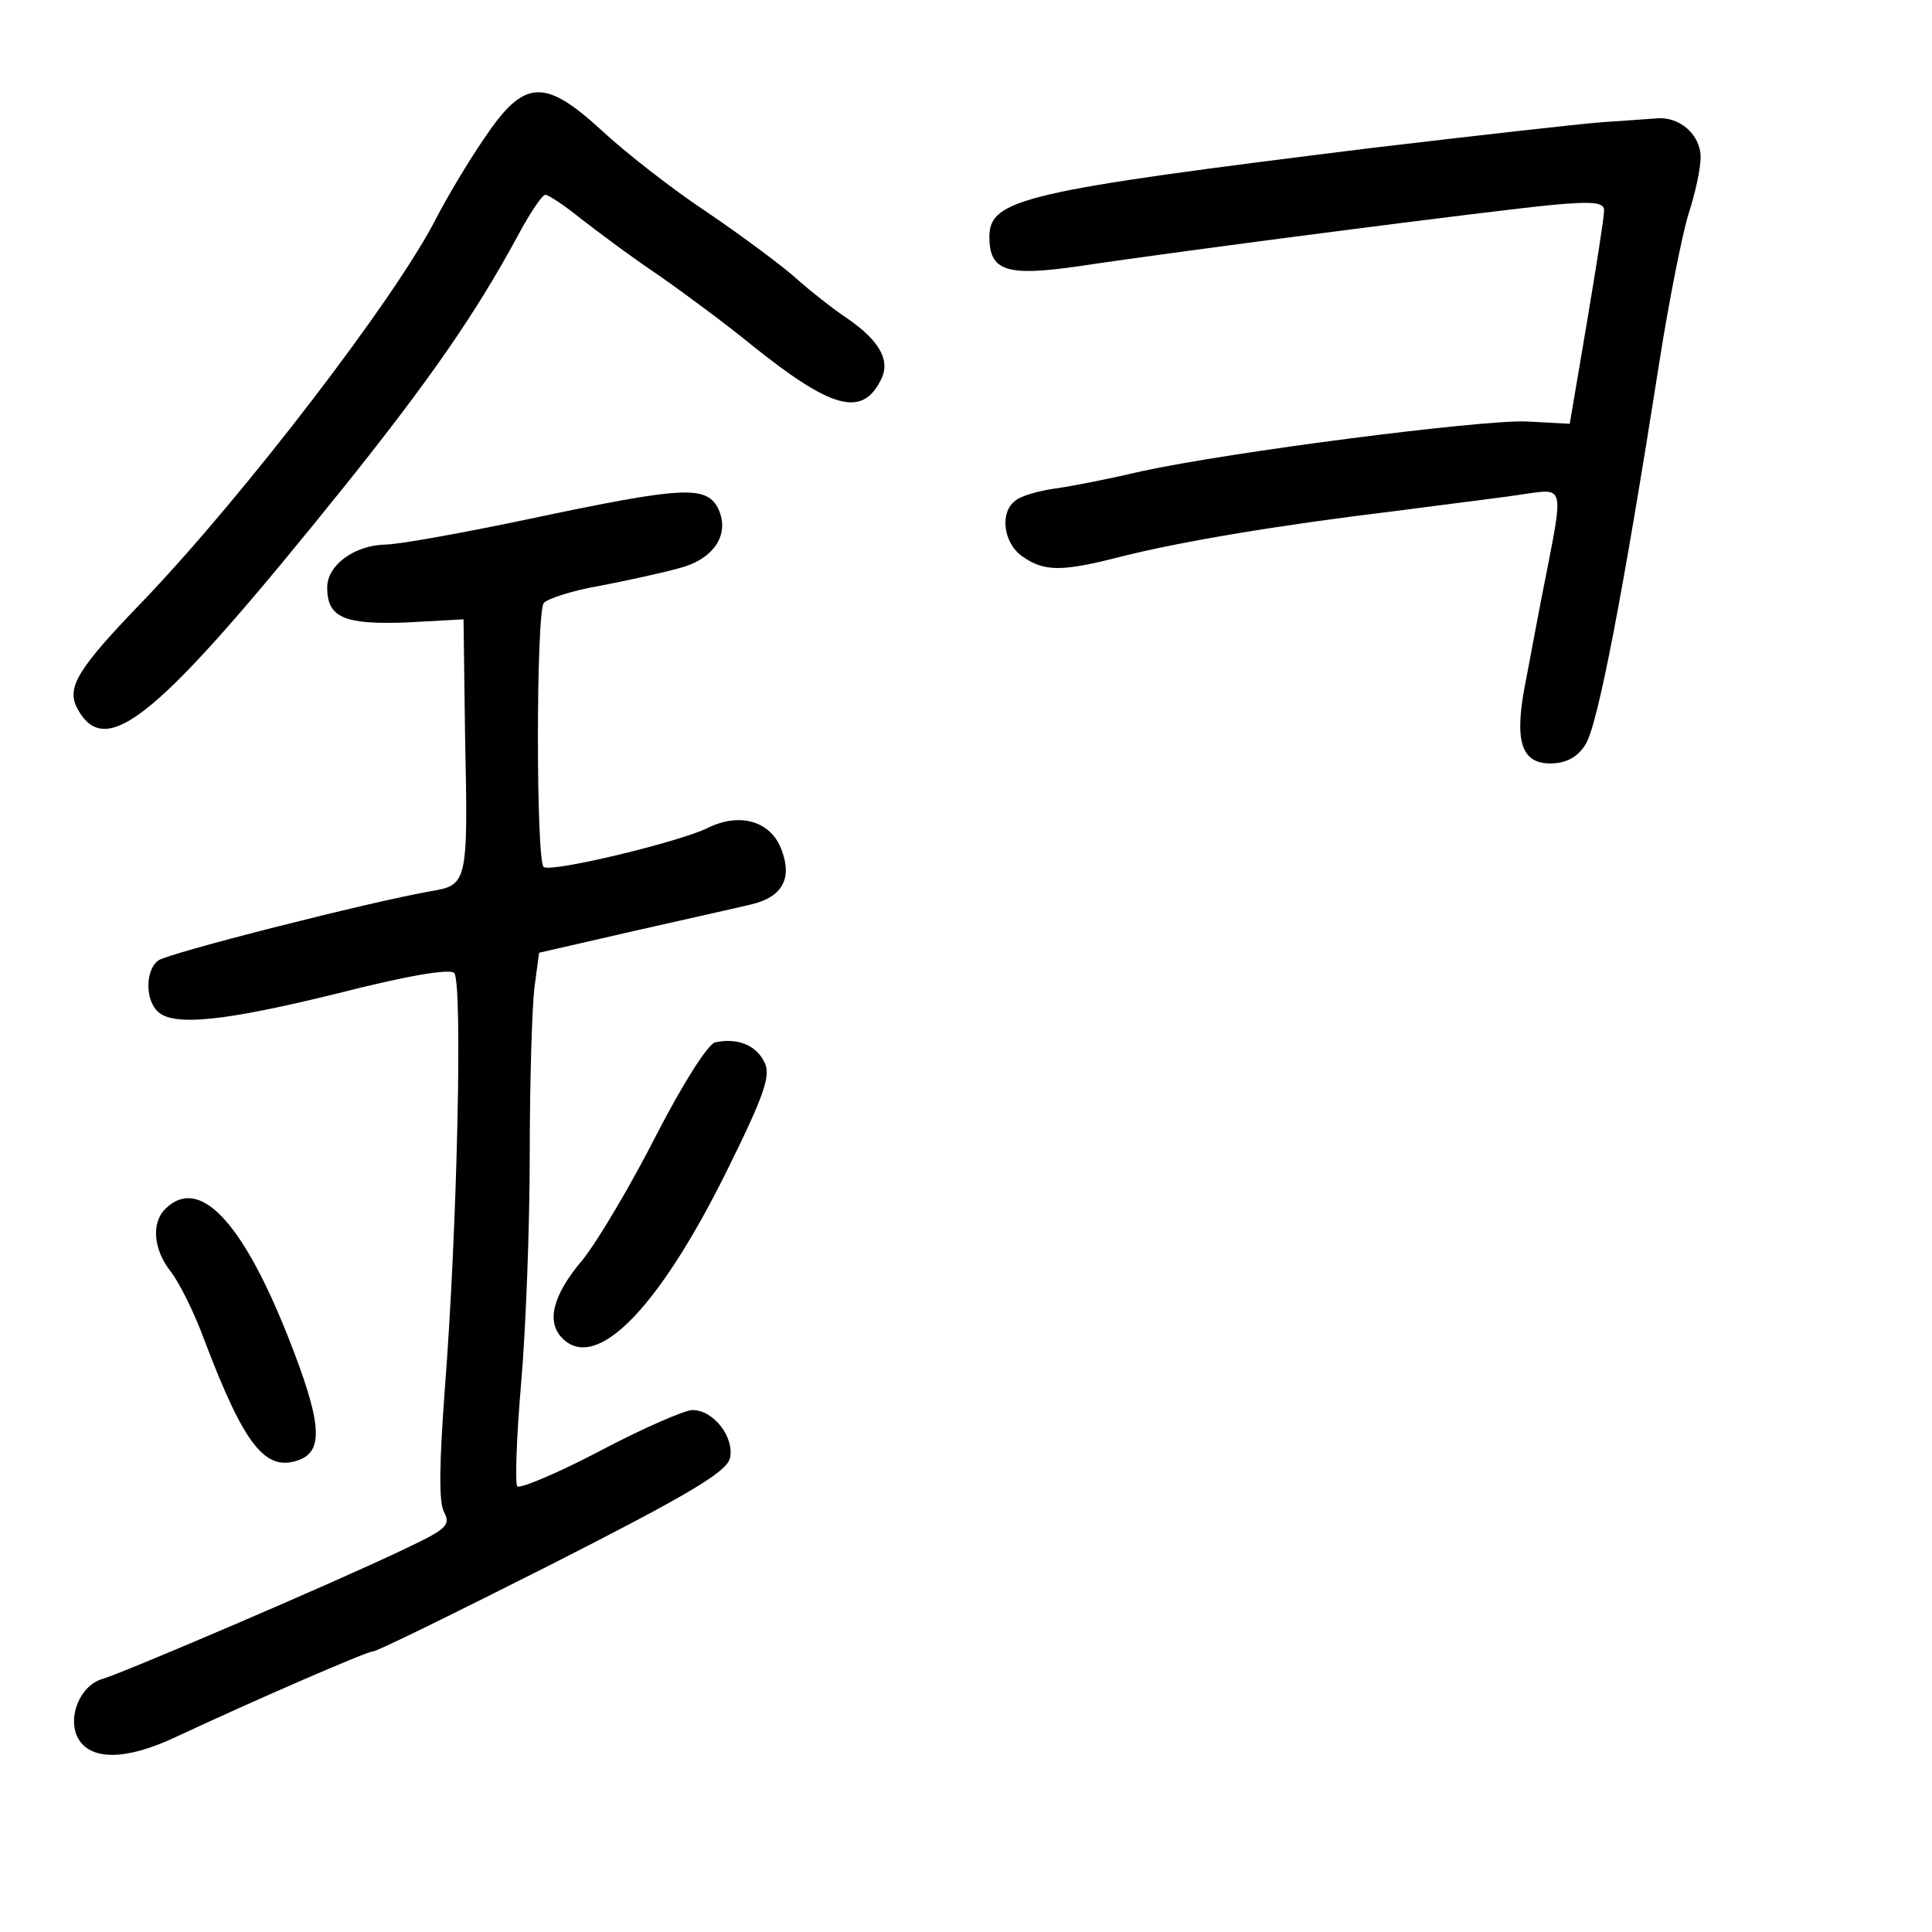 <?xml version="1.0" standalone="no"?>
<!DOCTYPE svg PUBLIC "-//W3C//DTD SVG 20010904//EN"
 "http://www.w3.org/TR/2001/REC-SVG-20010904/DTD/svg10.dtd">
<svg version="1.0" xmlns="http://www.w3.org/2000/svg"
 width="248pt" height="248pt" viewBox="0 0 248 248"
 preserveAspectRatio="xMidYMid meet">
<g transform="translate(0,248) scale(0.1,-0.1)"
fill="#000000" stroke="none">
<path d="M622 2303 c-22 -32 -49 -78 -62 -103 -51 -101 -246 -355 -375 -490
-85 -88 -100 -112 -86 -139 37 -69 103 -14 345 287 108 135 167 220 221 320
15 28 31 52 35 52 4 0 25 -14 46 -31 22 -17 66 -50 99 -72 33 -23 87 -63 120
-90 101 -81 141 -93 165 -46 14 25 0 51 -42 80 -18 12 -46 34 -63 49 -16 15
-68 54 -115 86 -47 31 -108 79 -137 106 -74 68 -100 67 -151 -9z"/>
<path d="M2055 2323 c-27 -2 -160 -17 -295 -33 -444 -55 -490 -65 -490 -114 0
-44 22 -51 113 -38 132 20 536 72 610 79 54 5 67 3 66 -8 0 -8 -10 -72 -22
-143 l-22 -130 -56 3 c-60 2 -379 -39 -494 -64 -38 -9 -88 -19 -110 -22 -22
-3 -46 -10 -52 -16 -20 -15 -15 -54 9 -71 28 -20 51 -20 125 -1 79 20 205 41
354 59 68 9 143 18 167 22 49 7 49 10 27 -102 -9 -44 -20 -105 -26 -136 -16
-78 -7 -108 31 -108 20 0 35 8 45 24 16 24 49 198 95 491 12 77 29 162 37 189
9 27 16 60 16 74 0 29 -27 53 -57 50 -12 -1 -43 -3 -71 -5z"/>
<path d="M680 1814 c-85 -18 -169 -33 -185 -33 -41 -1 -75 -27 -75 -55 0 -39
22 -48 102 -45 l73 4 2 -150 c4 -189 3 -191 -44 -199 -80 -14 -339 -80 -350
-89 -16 -12 -17 -49 -1 -65 20 -20 86 -13 232 23 86 22 143 32 149 26 11 -11
4 -329 -12 -534 -7 -95 -8 -145 -1 -158 9 -17 3 -22 -52 -48 -92 -44 -359
-158 -386 -166 -29 -8 -46 -49 -32 -76 16 -29 61 -29 125 1 107 50 246 110
253 110 4 -1 107 50 230 112 175 89 224 118 229 136 6 27 -21 62 -48 62 -10 0
-63 -23 -118 -52 -55 -29 -103 -49 -107 -46 -3 4 -1 64 5 133 6 69 11 201 11
294 0 92 3 188 6 213 l6 45 122 28 c66 15 134 30 150 34 39 9 53 32 40 68 -13
39 -54 51 -96 30 -37 -18 -199 -57 -210 -50 -10 5 -10 325 0 339 4 5 36 16 72
22 36 7 82 17 103 23 45 12 65 45 48 78 -16 28 -47 26 -241 -15z"/>
<path d="M918 1142 c-9 -2 -41 -52 -75 -118 -32 -63 -75 -136 -95 -161 -39
-46 -47 -80 -26 -101 43 -43 122 36 210 213 50 101 58 125 49 142 -11 22 -35
31 -63 25z"/>
<path d="M212 928 c-18 -18 -15 -52 7 -80 11 -14 31 -54 44 -90 51 -134 78
-168 121 -152 32 12 29 49 -15 160 -59 148 -114 205 -157 162z"/>
</g>
</svg>
